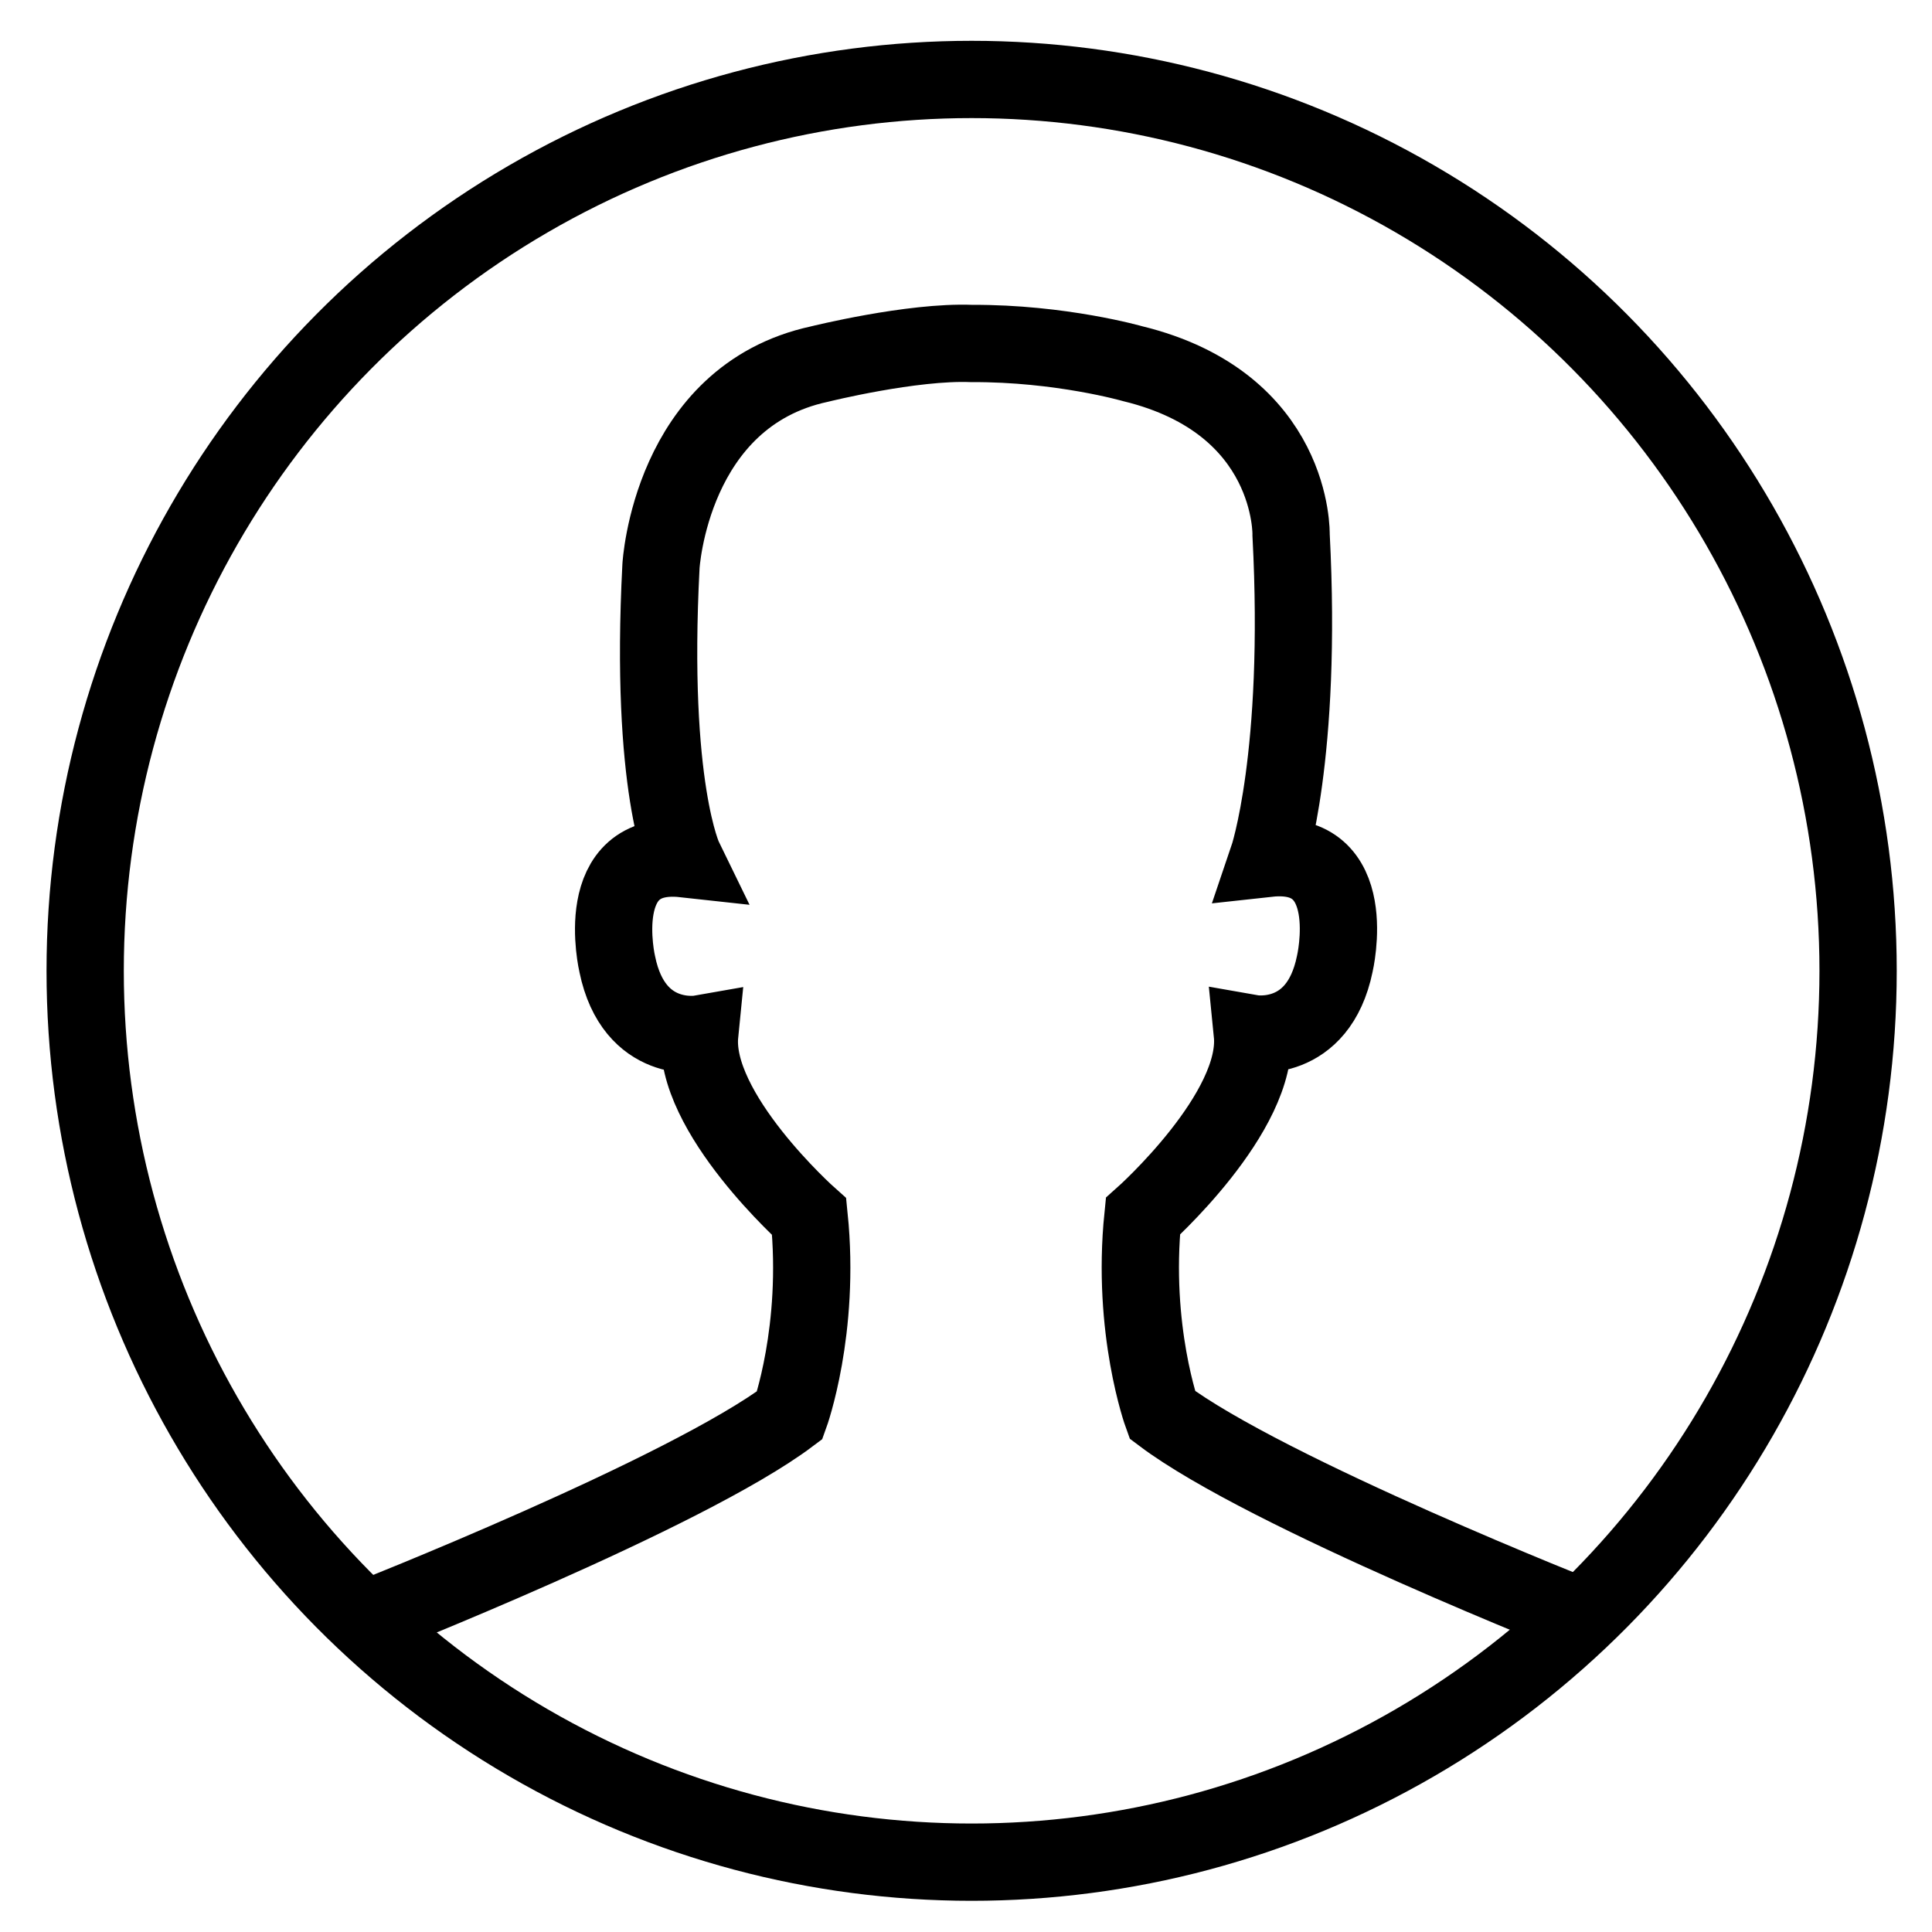 <?xml version="1.0" encoding="utf-8"?>
<!-- Generator: Adobe Illustrator 17.0.0, SVG Export Plug-In . SVG Version: 6.00 Build 0)  -->
<!DOCTYPE svg PUBLIC "-//W3C//DTD SVG 1.1//EN" "http://www.w3.org/Graphics/SVG/1.1/DTD/svg11.dtd">
<svg version="1.1" id="Layer_1" xmlns="http://www.w3.org/2000/svg" xmlns:xlink="http://www.w3.org/1999/xlink" x="0px" y="0px"
	 width="1000px" height="1000px" viewBox="0 0 1000 1000" enable-background="new 0 0 1000 1000" xml:space="preserve">
<ellipse fill="none" stroke="#000000" stroke-width="40" stroke-miterlimit="10" cx="502.916" cy="502.489" rx="458.833" ry="461.365"/>
<path fill="none" stroke="#000000" stroke-width="40" stroke-miterlimit="10" d="M821.782,838.348
	c0,0-166.207-65.395-220.187-106.04c0,0-16.002-44.059-10.028-102.733c0,0,60.701-53.98,56.647-94.625
	c0,0,34.031,5.974,42.672-36.058c0,0,14.082-59.954-34.564-54.62c0,0,17.922-52.7,11.948-167.381c0,0,1.891-68.243-82.037-88.651
	c0,0-37.125-10.668-83.317-10.455c-30.909-1.226-78.759,10.665-78.759,10.665c-77.147,16.642-82.037,104.653-82.037,104.653
	c-5.974,114.681,11.948,151.379,11.948,151.379c-48.646-5.334-34.564,54.62-34.564,54.62c8.641,42.032,42.672,36.058,42.672,36.058
	c-4.054,40.645,56.647,94.625,56.647,94.625c5.974,58.674-10.028,102.733-10.028,102.733
	c-53.98,40.645-220.187,106.04-220.187,106.04"/>
</svg>
